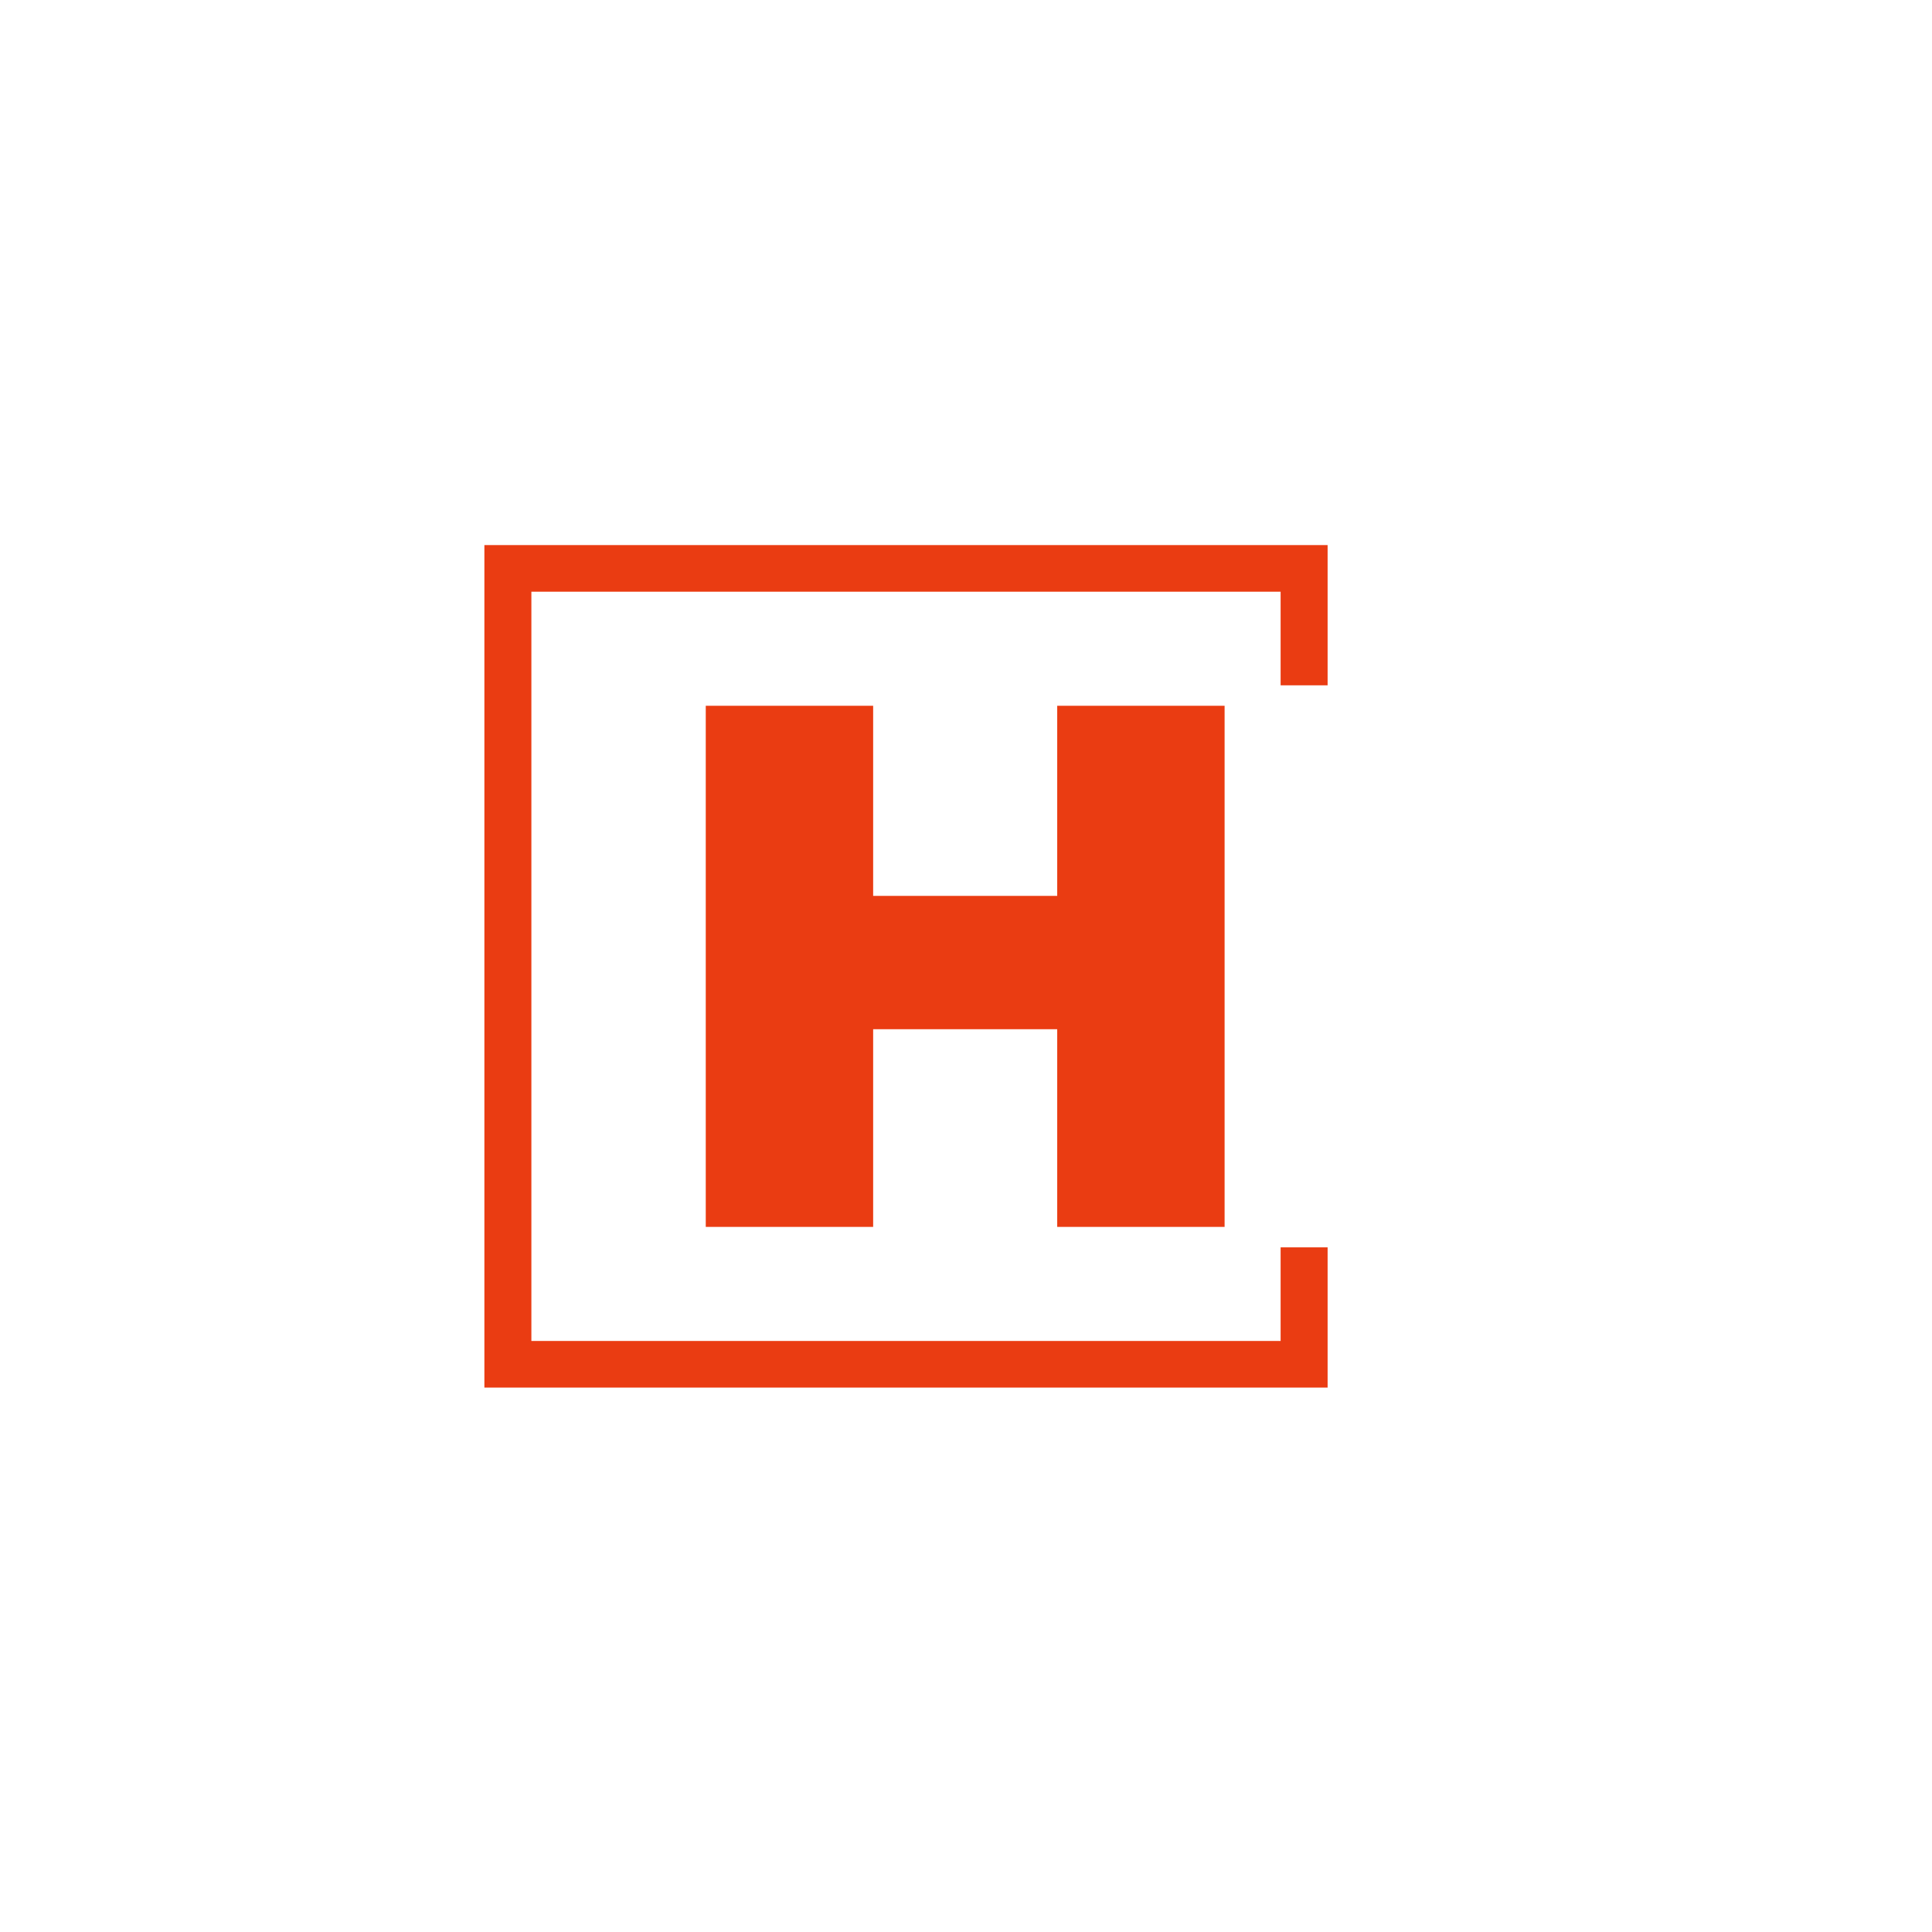<svg xmlns="http://www.w3.org/2000/svg" version="1.1" xmlns:xlink="http://www.w3.org/1999/xlink" xmlns:svgjs="http://svgjs.dev/svgjs" width="1000" height="1000" viewBox="0 0 1000 1000"><rect width="1000" height="1000" fill="#ffffff"></rect><g transform="matrix(0.7,0,0,0.7,149.576,282.127)"><svg viewBox="0 0 396 247" data-background-color="#ffffff" preserveAspectRatio="xMidYMid meet" height="623" width="1000" xmlns="http://www.w3.org/2000/svg" xmlns:xlink="http://www.w3.org/1999/xlink"><g id="tight-bounds" transform="matrix(1,0,0,1,0.24,-0.1)"><svg viewBox="0 0 395.52 247.2" height="247.2" width="395.52"><g><svg></svg></g><g><svg viewBox="0 0 395.52 247.2" height="247.2" width="395.52"><g transform="matrix(1,0,0,1,121.708,47.215)"><svg viewBox="0 0 152.103 152.77" height="152.77" width="152.103"><g><svg viewBox="0 0 152.103 152.77" height="152.77" width="152.103"><g><svg viewBox="0 0 152.103 152.77" height="152.77" width="152.103"><g><svg viewBox="0 0 152.103 152.77" height="152.77" width="152.103"><g id="textblocktransform"><svg viewBox="0 0 152.103 152.77" height="152.77" width="152.103" id="textblock"><g><svg viewBox="0 0 152.103 152.77" height="152.77" width="152.103"><g transform="matrix(1,0,0,1,0,0)"><svg width="152.103" viewBox="3.7 -34.4 34.25 34.4" height="152.77" data-palette-color="#ea3c12"><path d="M37.95 0L26.9 0 26.9-13.05 14.75-13.05 14.75 0 3.7 0 3.7-34.4 14.75-34.4 14.75-21.85 26.9-21.85 26.9-34.4 37.95-34.4 37.95 0Z" opacity="1" transform="matrix(1,0,0,1,0,0)" fill="#ea3c12" class="wordmark-text-0" data-fill-palette-color="primary" id="text-0"></path></svg></g></svg></g></svg></g></svg></g></svg></g></svg></g></svg></g><path d="M304.01 41.215L304.01 0 56.81 0 56.81 247.2 304.01 247.2 304.01 205.985 290.233 205.985 290.233 233.423 70.587 233.423 70.587 13.777 290.233 13.777 290.233 41.215Z" fill="#ea3c12" stroke="transparent" data-fill-palette-color="primary"></path></svg></g><defs></defs></svg><rect width="395.52" height="247.2" fill="none" stroke="none" visibility="hidden"></rect></g></svg></g></svg>
